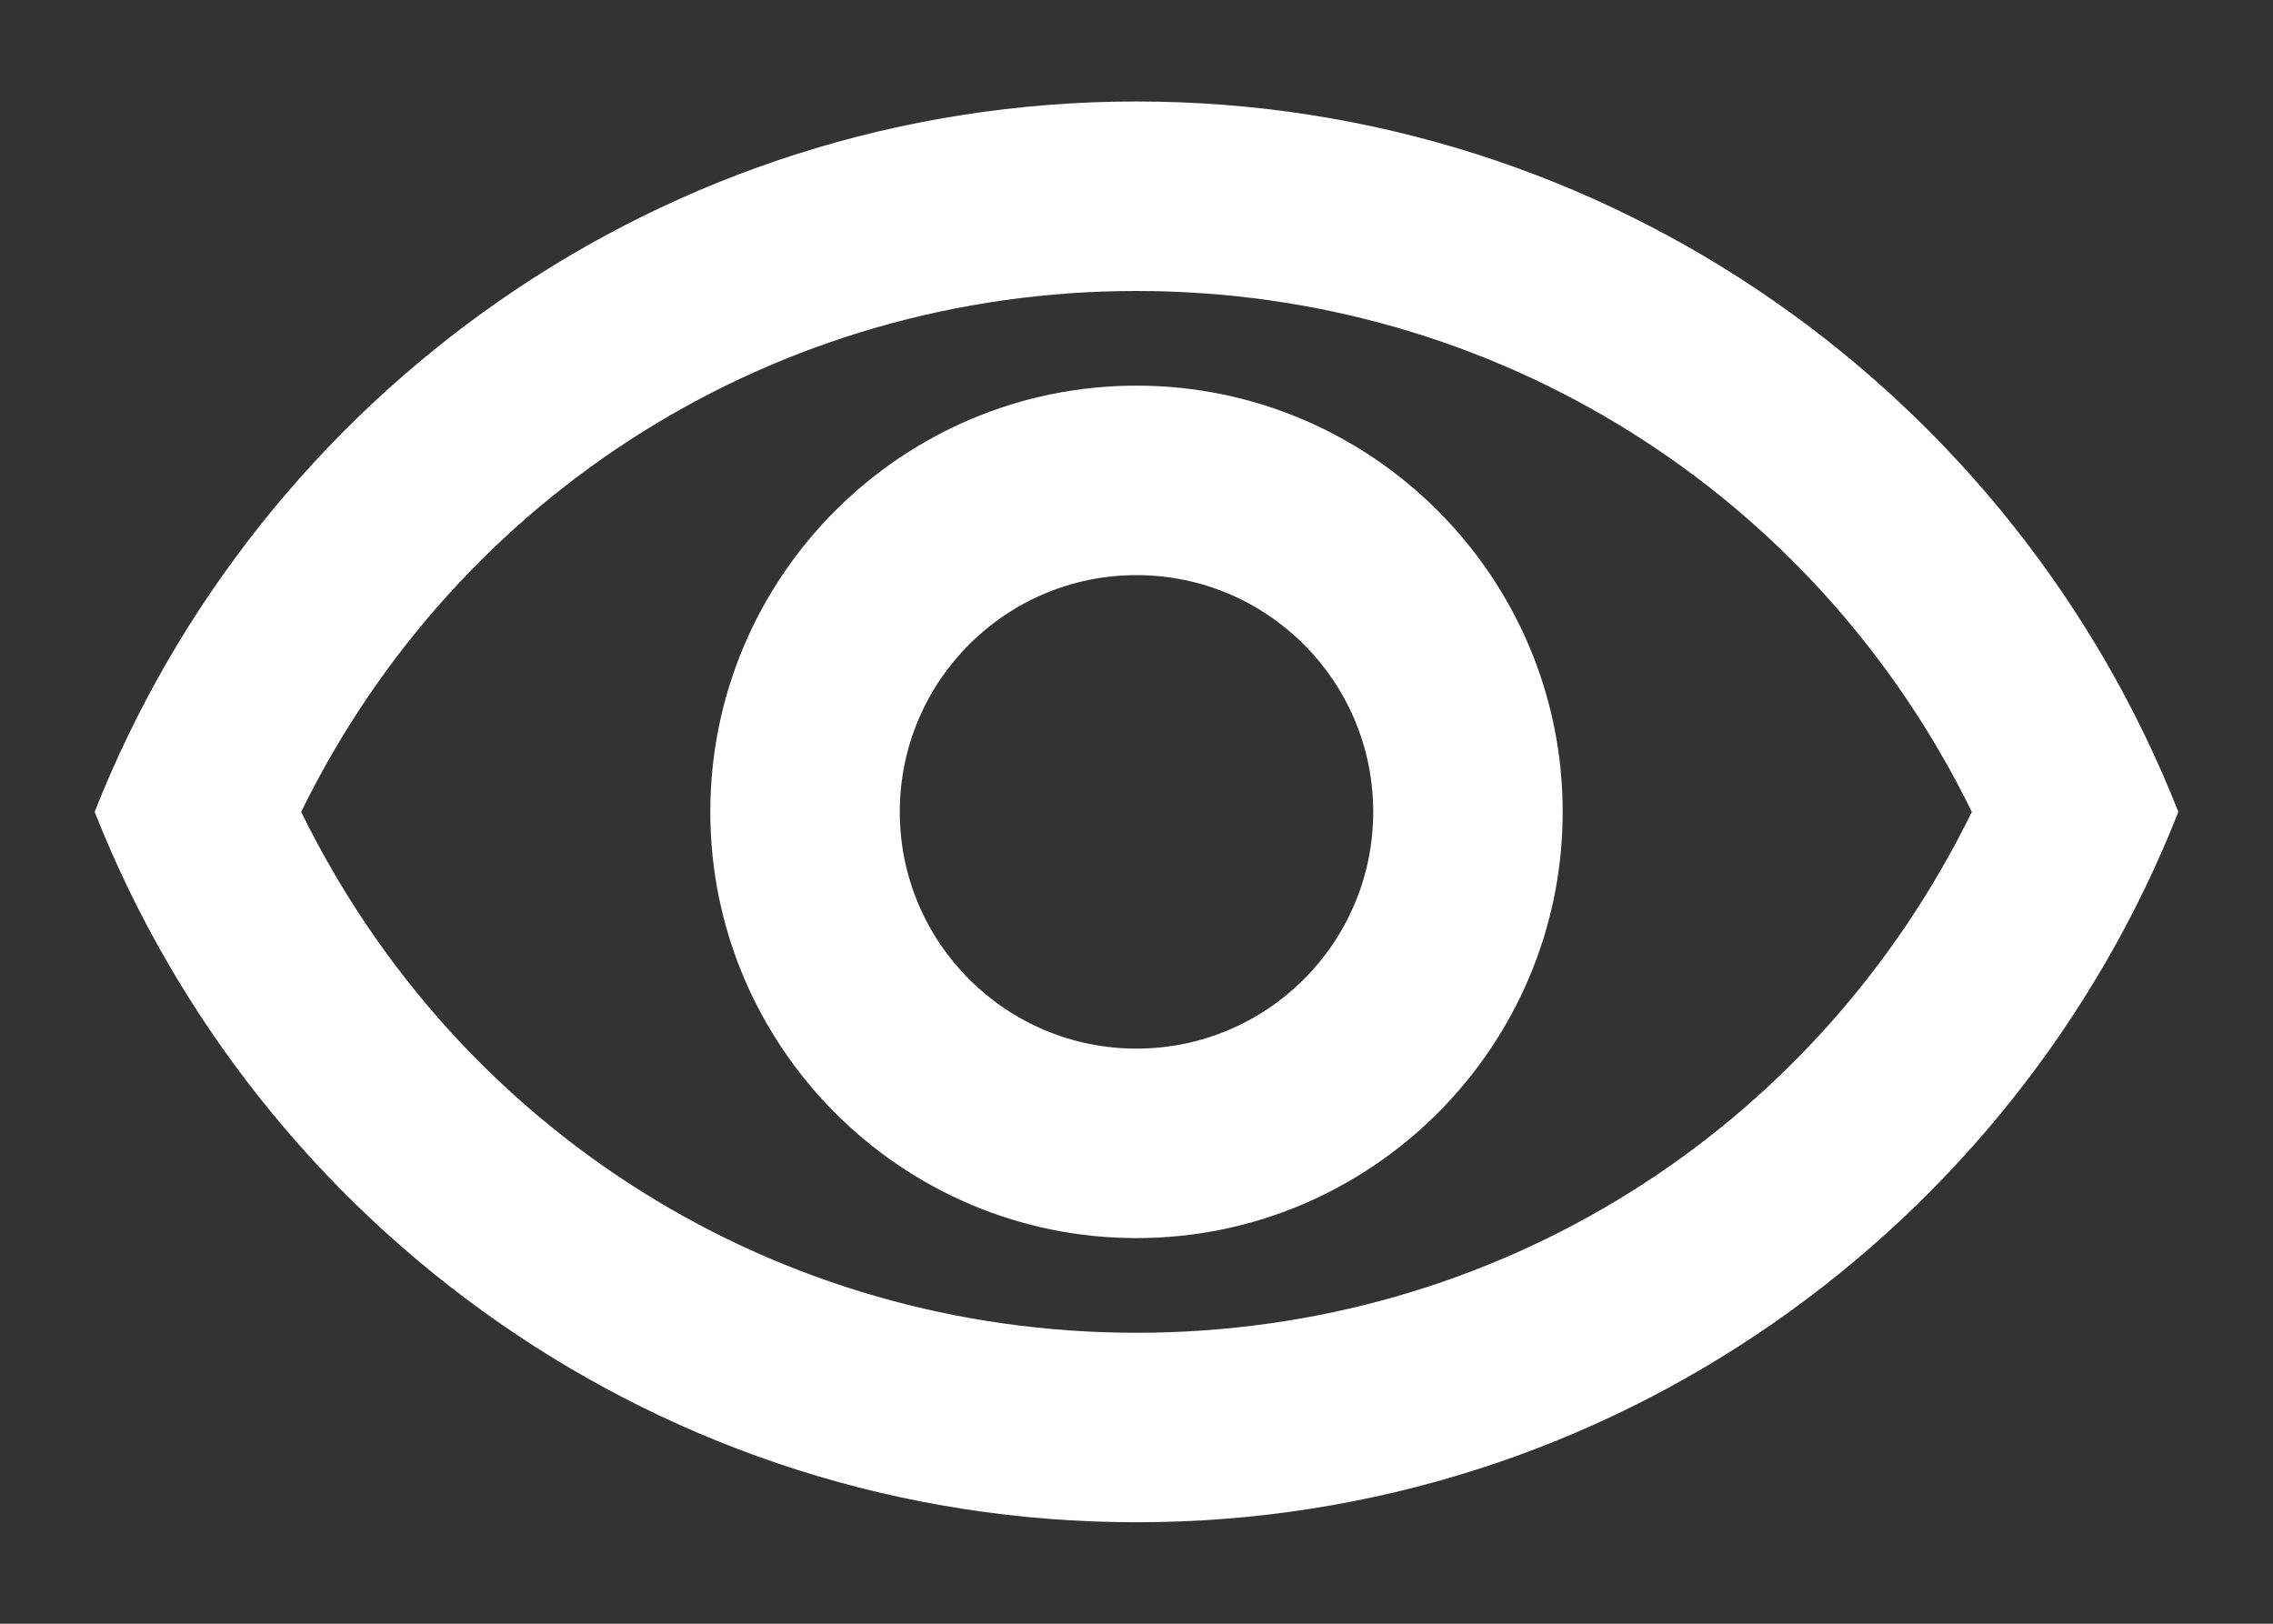 <svg width="14" height="10" viewBox="0 0 14 10" fill="none" xmlns="http://www.w3.org/2000/svg">
<rect x="0" y="0" width="14" height="10" fill="#333333" stroke="none"/>
<path d="M7 1.792C9.211 1.792 11.182 3.034 12.145 5C11.182 6.966 9.217 8.208 7 8.208C4.783 8.208 2.818 6.966 1.855 5C2.818 3.034 4.789 1.792 7 1.792ZM7 0.625C4.083 0.625 1.593 2.439 0.583 5C1.593 7.561 4.083 9.375 7 9.375C9.917 9.375 12.408 7.561 13.417 5C12.408 2.439 9.917 0.625 7 0.625ZM7 3.542C7.805 3.542 8.458 4.195 8.458 5C8.458 5.805 7.805 6.458 7 6.458C6.195 6.458 5.542 5.805 5.542 5C5.542 4.195 6.195 3.542 7 3.542ZM7 2.375C5.553 2.375 4.375 3.553 4.375 5C4.375 6.447 5.553 7.625 7 7.625C8.447 7.625 9.625 6.447 9.625 5C9.625 3.553 8.447 2.375 7 2.375Z" fill="white"/>
</svg>
